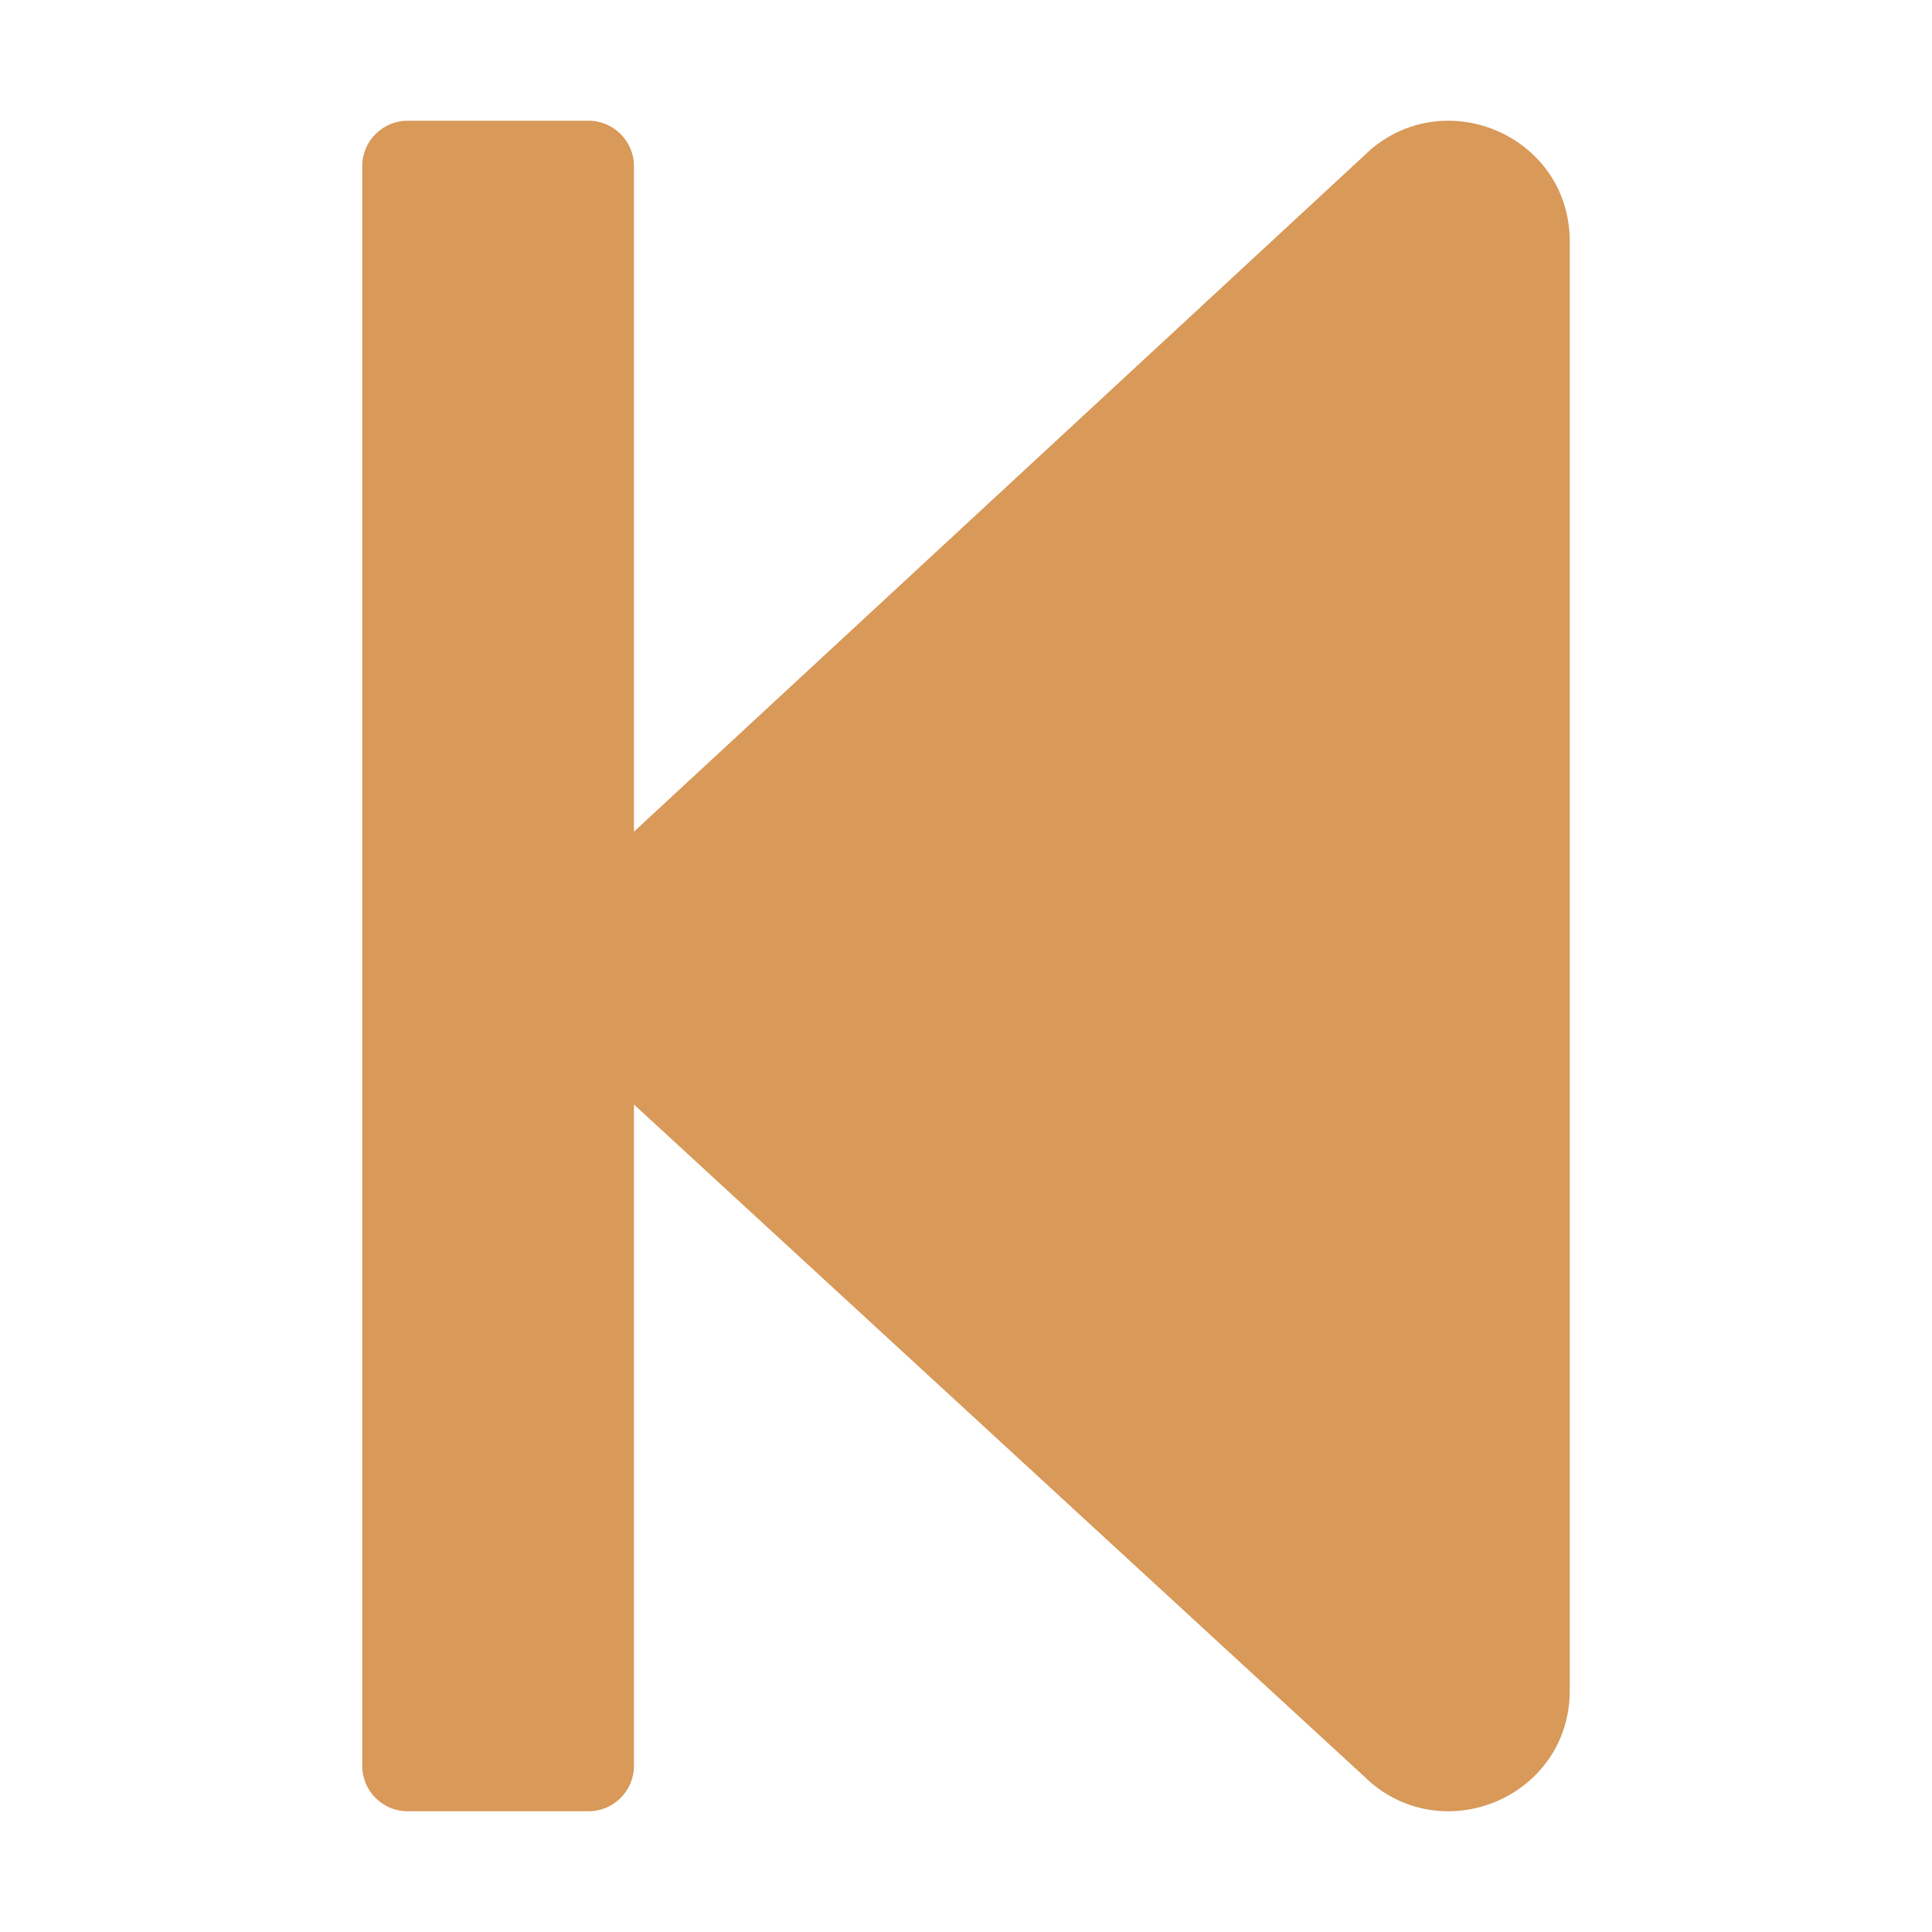 <svg
  xmlns="http://www.w3.org/2000/svg"
  viewBox="0 0 448 512"
  aria-labelledby="title"
  width="1em"
  height="1em"
  fill="#d89959"
>
  <path d="M64 468V44c0-6.6 5.4-12 12-12h48c6.6 0 12 5.4 12 12v176.4l195.5-181C352.1 22.3 384 36.6 384 64v384c0 27.4-31.9 41.7-52.5 24.6L136 292.7V468c0 6.6-5.4 12-12 12H76c-6.6 0-12-5.4-12-12z" />
</svg>
